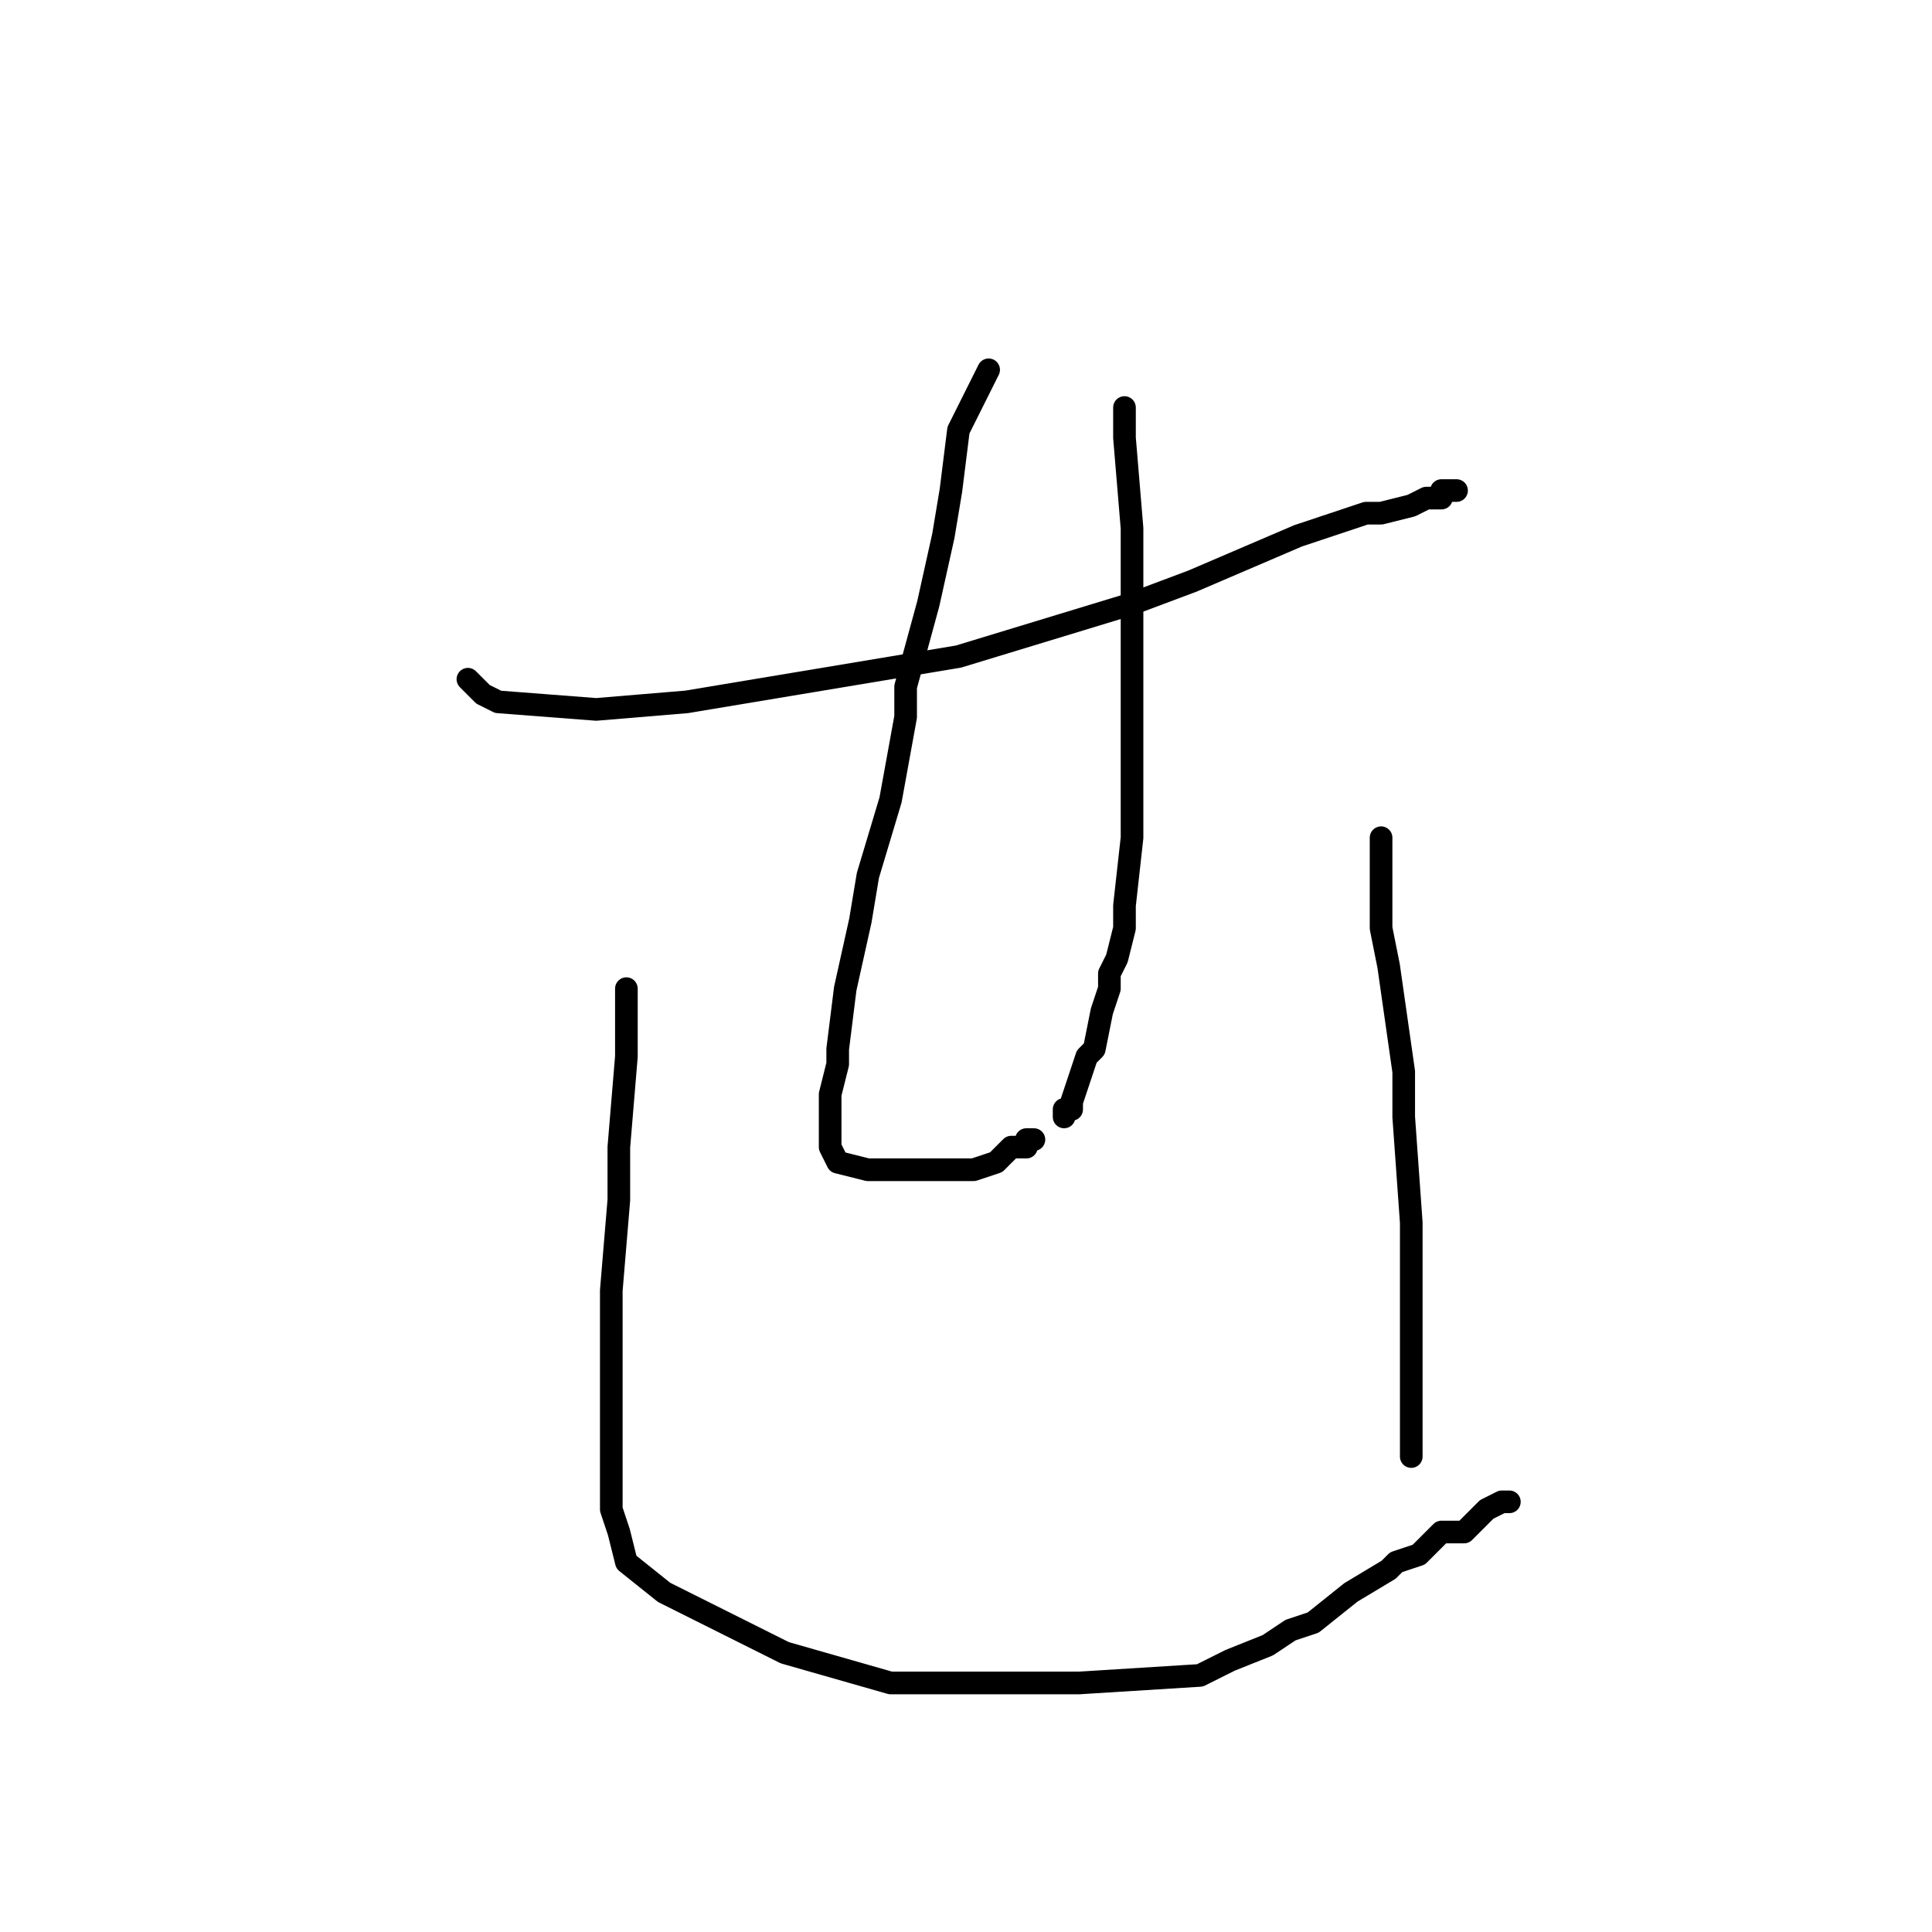 <?xml version="1.0" standalone="no"?>
    <svg width="256" height="256" xmlns="http://www.w3.org/2000/svg" version="1.1">
    <polyline stroke="black" stroke-width="3" stroke-linecap="round" fill="transparent" stroke-linejoin="round" points="62 90 63 91 64 92 66 93 79 94 91 93 127 87 150 80 158 77 172 71 181 68 183 68 187 67 189 66 190 66 191 66 191 65 192 65 193 65 193 65 " />
        <polyline stroke="black" stroke-width="3" stroke-linecap="round" fill="transparent" stroke-linejoin="round" points="131 49 129 53 127 57 126 65 125 71 123 80 120 91 120 95 118 106 115 116 114 122 112 131 111 139 111 141 110 145 110 147 110 149 110 151 110 151 110 152 111 154 115 155 118 155 123 155 126 155 129 155 132 154 133 153 134 152 135 152 136 152 136 151 137 151 137 151 137 151 " />
        <polyline stroke="black" stroke-width="3" stroke-linecap="round" fill="transparent" stroke-linejoin="round" points="149 54 149 56 149 58 150 70 150 90 150 98 150 111 149 120 149 123 148 127 147 129 147 131 146 134 145 139 144 140 143 143 142 146 142 147 141 147 141 148 141 148 " />
        <polyline stroke="black" stroke-width="3" stroke-linecap="round" fill="transparent" stroke-linejoin="round" points="83 131 83 132 83 133 83 140 82 152 82 159 81 171 81 183 81 187 81 194 81 198 81 200 82 203 83 207 83 207 88 211 104 219 118 223 143 223 159 222 163 220 168 218 171 216 174 215 179 211 184 208 185 207 188 206 190 204 191 203 194 203 195 202 197 200 199 199 199 199 200 199 200 199 " />
        <polyline stroke="black" stroke-width="3" stroke-linecap="round" fill="transparent" stroke-linejoin="round" points="183 111 183 117 183 123 184 128 186 142 186 148 187 162 187 171 187 176 187 178 187 180 187 181 187 183 187 185 187 186 187 187 187 187 187 189 187 191 187 191 187 192 187 193 187 193 " />
        </svg>